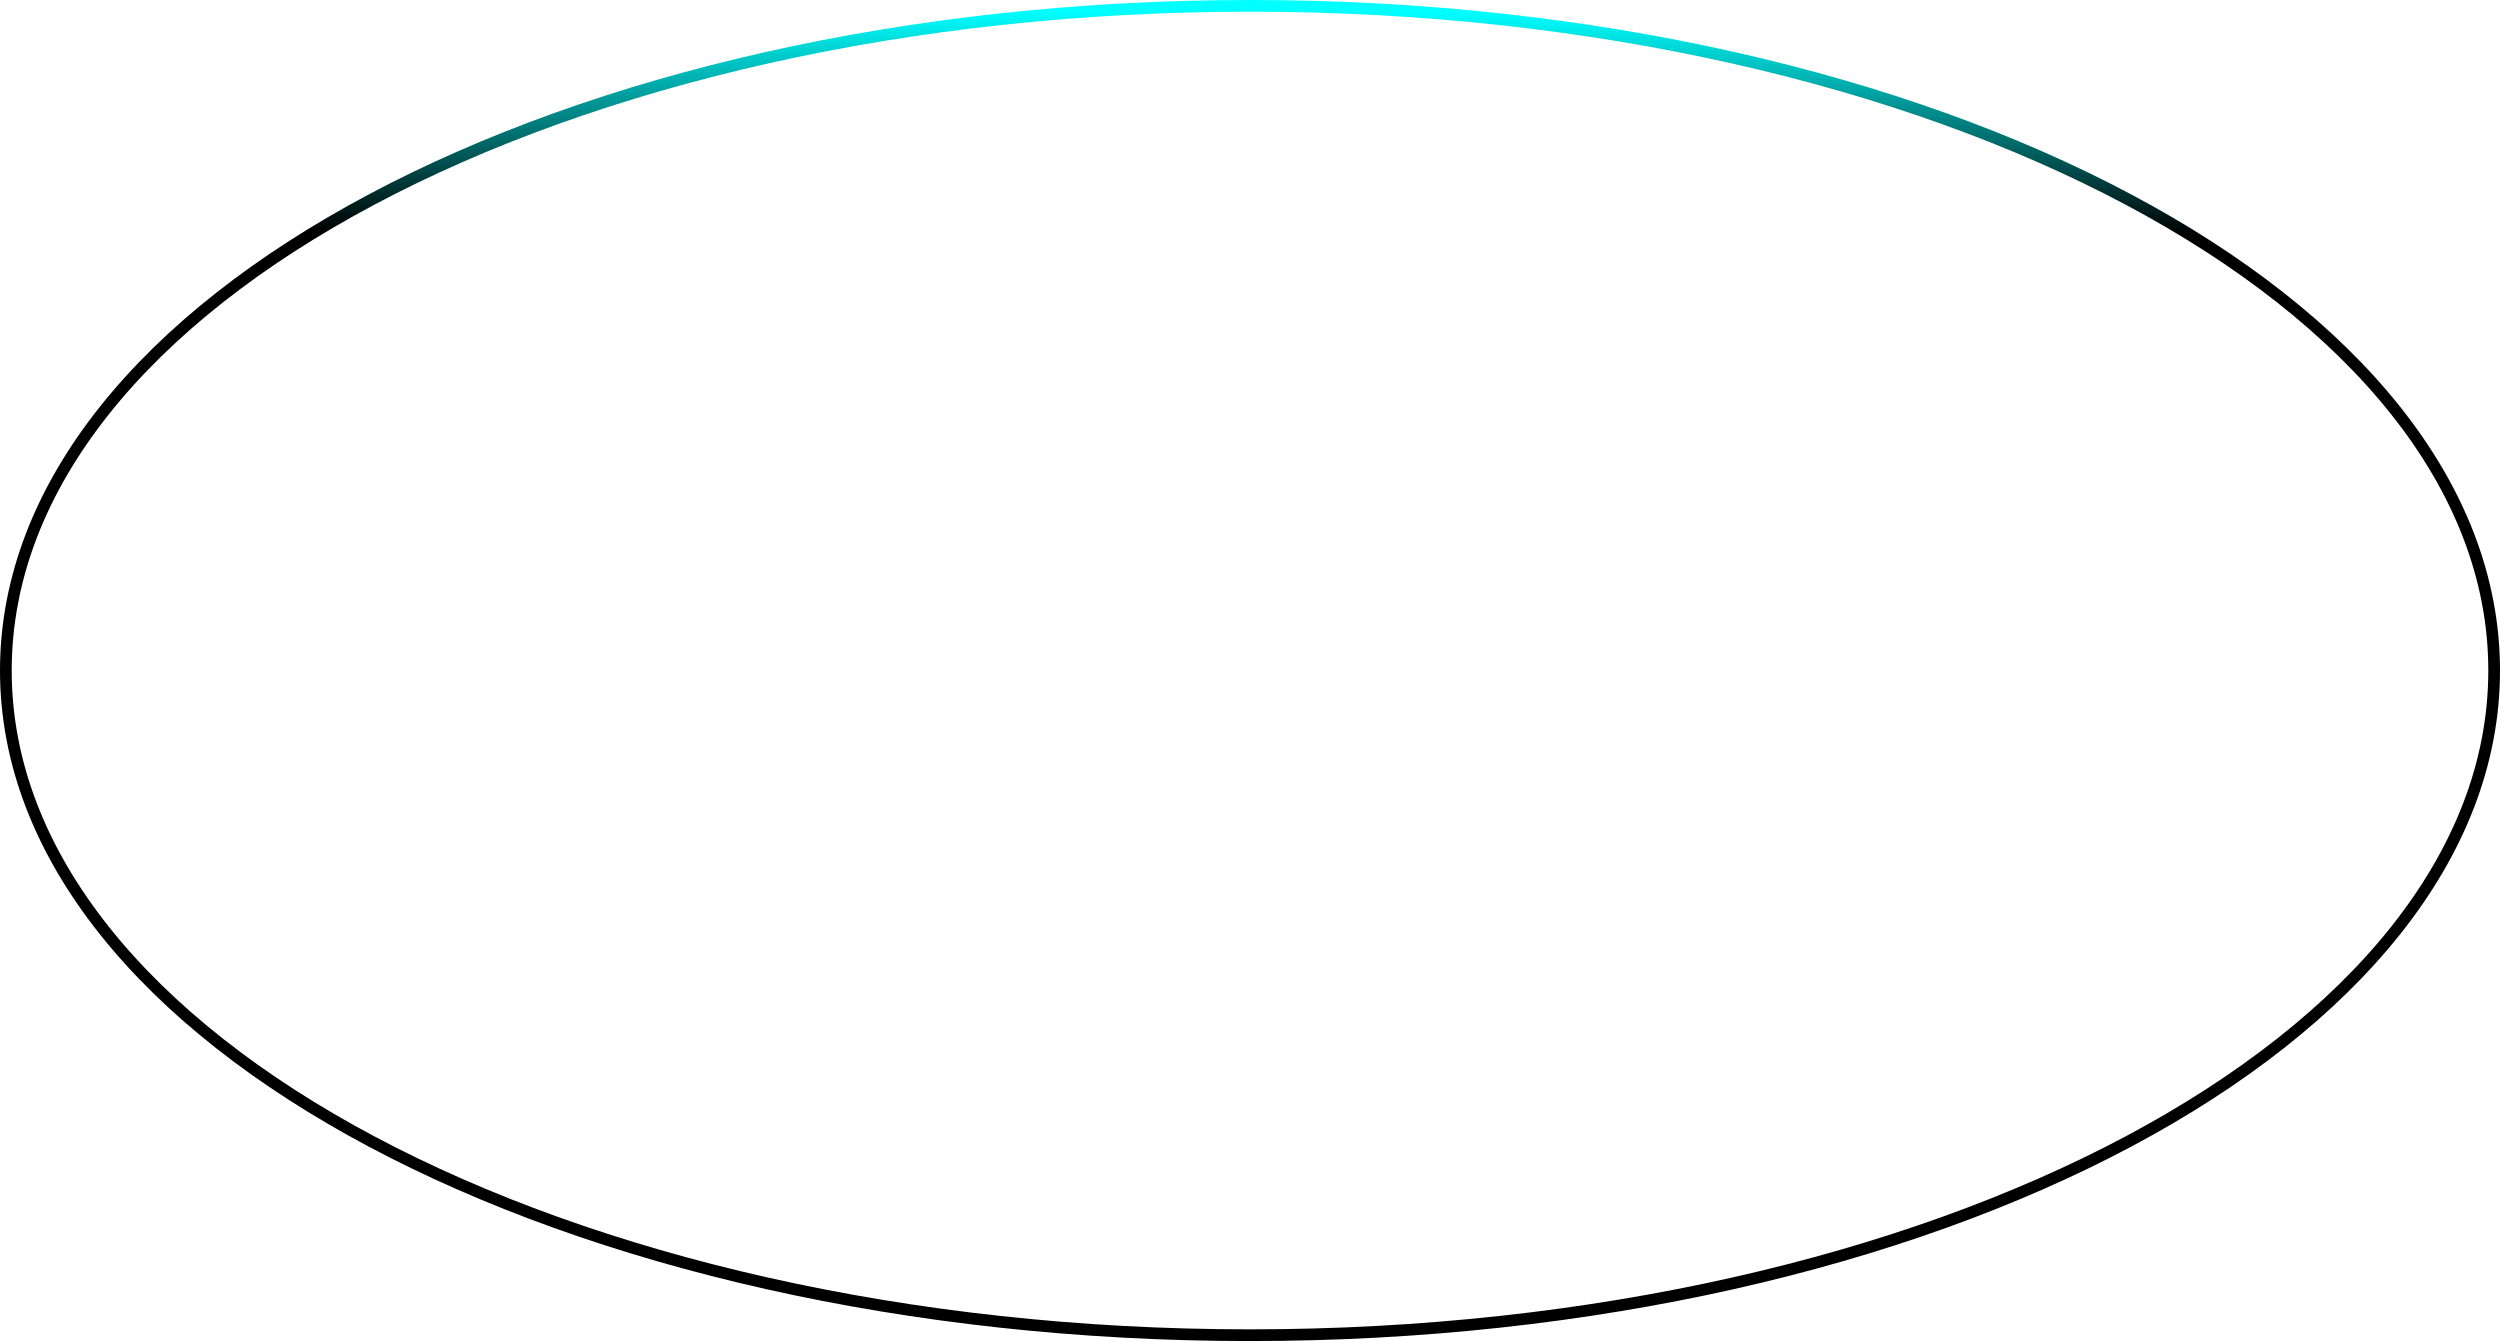 <svg width="1922" height="1031" viewBox="0 0 1922 1031" fill="none" xmlns="http://www.w3.org/2000/svg">
<path d="M961 1026.5C1224.47 1026.5 1463.23 969.691 1636.28 877.622C1809.13 785.658 1917.5 657.843 1917.5 515.5C1917.5 373.157 1809.13 245.342 1636.28 153.378C1463.23 61.309 1224.47 4.5 961 4.5C697.525 4.5 458.77 61.309 285.721 153.378C112.867 245.342 4.5 373.157 4.5 515.5C4.5 657.843 112.867 785.658 285.721 877.622C458.77 969.691 697.525 1026.5 961 1026.5Z" stroke="url(#paint0_linear_386_4)" stroke-width="9"/>
<defs>
<linearGradient id="paint0_linear_386_4" x1="961" y1="9" x2="960.623" y2="179.001" gradientUnits="userSpaceOnUse">
<stop stop-color="#00FFFF"/>
<stop offset="1"/>
</linearGradient>
</defs>
</svg>
